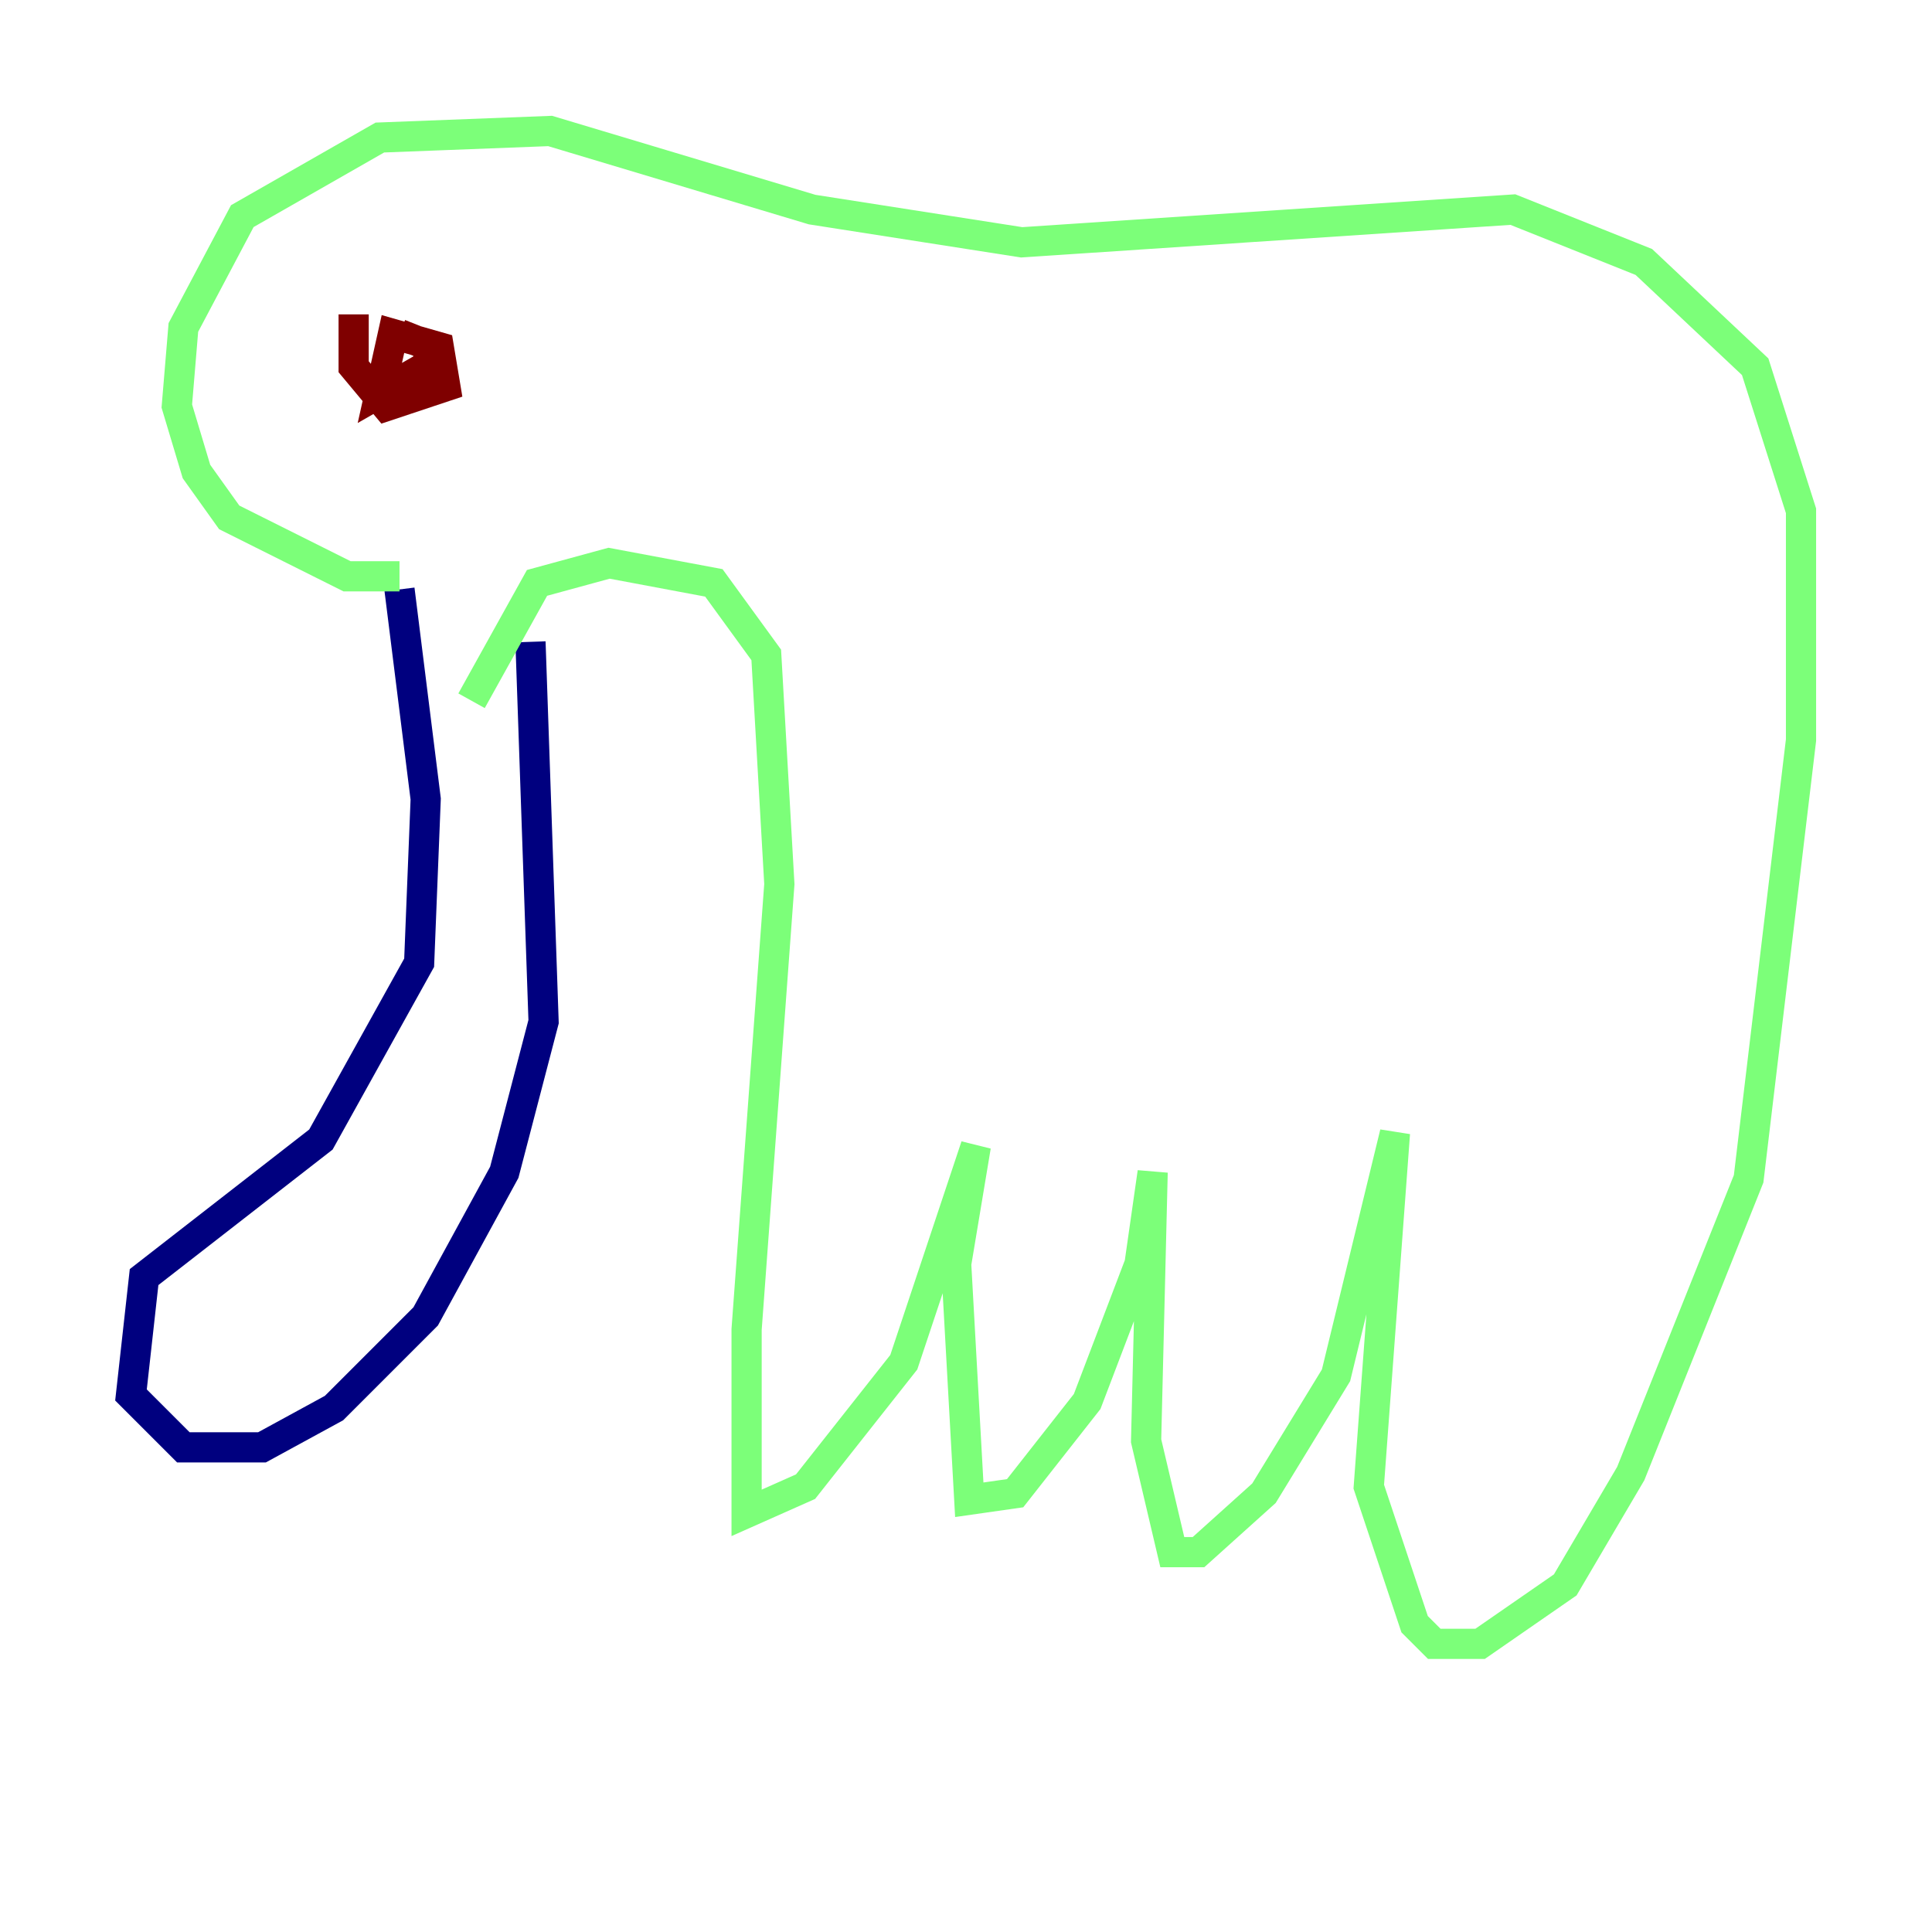 <?xml version="1.0" encoding="utf-8" ?>
<svg baseProfile="tiny" height="128" version="1.2" viewBox="0,0,128,128" width="128" xmlns="http://www.w3.org/2000/svg" xmlns:ev="http://www.w3.org/2001/xml-events" xmlns:xlink="http://www.w3.org/1999/xlink"><defs /><polyline fill="none" points="26.468,39.051 28.203,52.936 27.77,63.783 21.261,75.498 9.546,84.61 8.678,92.42 12.149,95.891 17.356,95.891 22.129,93.288 28.203,87.214 33.41,77.668 36.014,67.688 35.146,42.522" stroke="#00007f" stroke-width="2" /><polyline fill="none" points="26.468,38.183 22.997,38.183 15.186,34.278 13.017,31.241 11.715,26.902 12.149,21.695 16.054,14.319 25.166,9.112 36.447,8.678 53.803,13.885 67.688,16.054 100.231,13.885 108.909,17.356 116.285,24.298 119.322,33.844 119.322,49.031 115.851,78.102 108.041,97.627 103.702,105.003 98.061,108.909 95.024,108.909 93.722,107.607 90.685,98.495 92.42,75.064 88.515,91.119 83.742,98.929 79.403,102.834 77.668,102.834 75.932,95.458 76.366,77.668 75.498,83.742 72.027,92.854 67.254,98.929 64.217,99.363 63.349,83.742 64.651,75.932 59.878,90.251 53.37,98.495 49.464,100.231 49.464,88.081 51.634,58.576 50.766,43.39 47.295,38.617 40.352,37.315 35.58,38.617 31.241,46.427" stroke="#7cff79" stroke-width="2" /><polyline fill="none" points="23.43,20.827 23.43,24.298 25.6,26.902 29.505,25.6 29.071,22.997 26.034,22.129 25.166,26.034 28.203,24.298 28.637,22.997 26.468,22.129" stroke="#7f0000" stroke-width="2" /></svg>